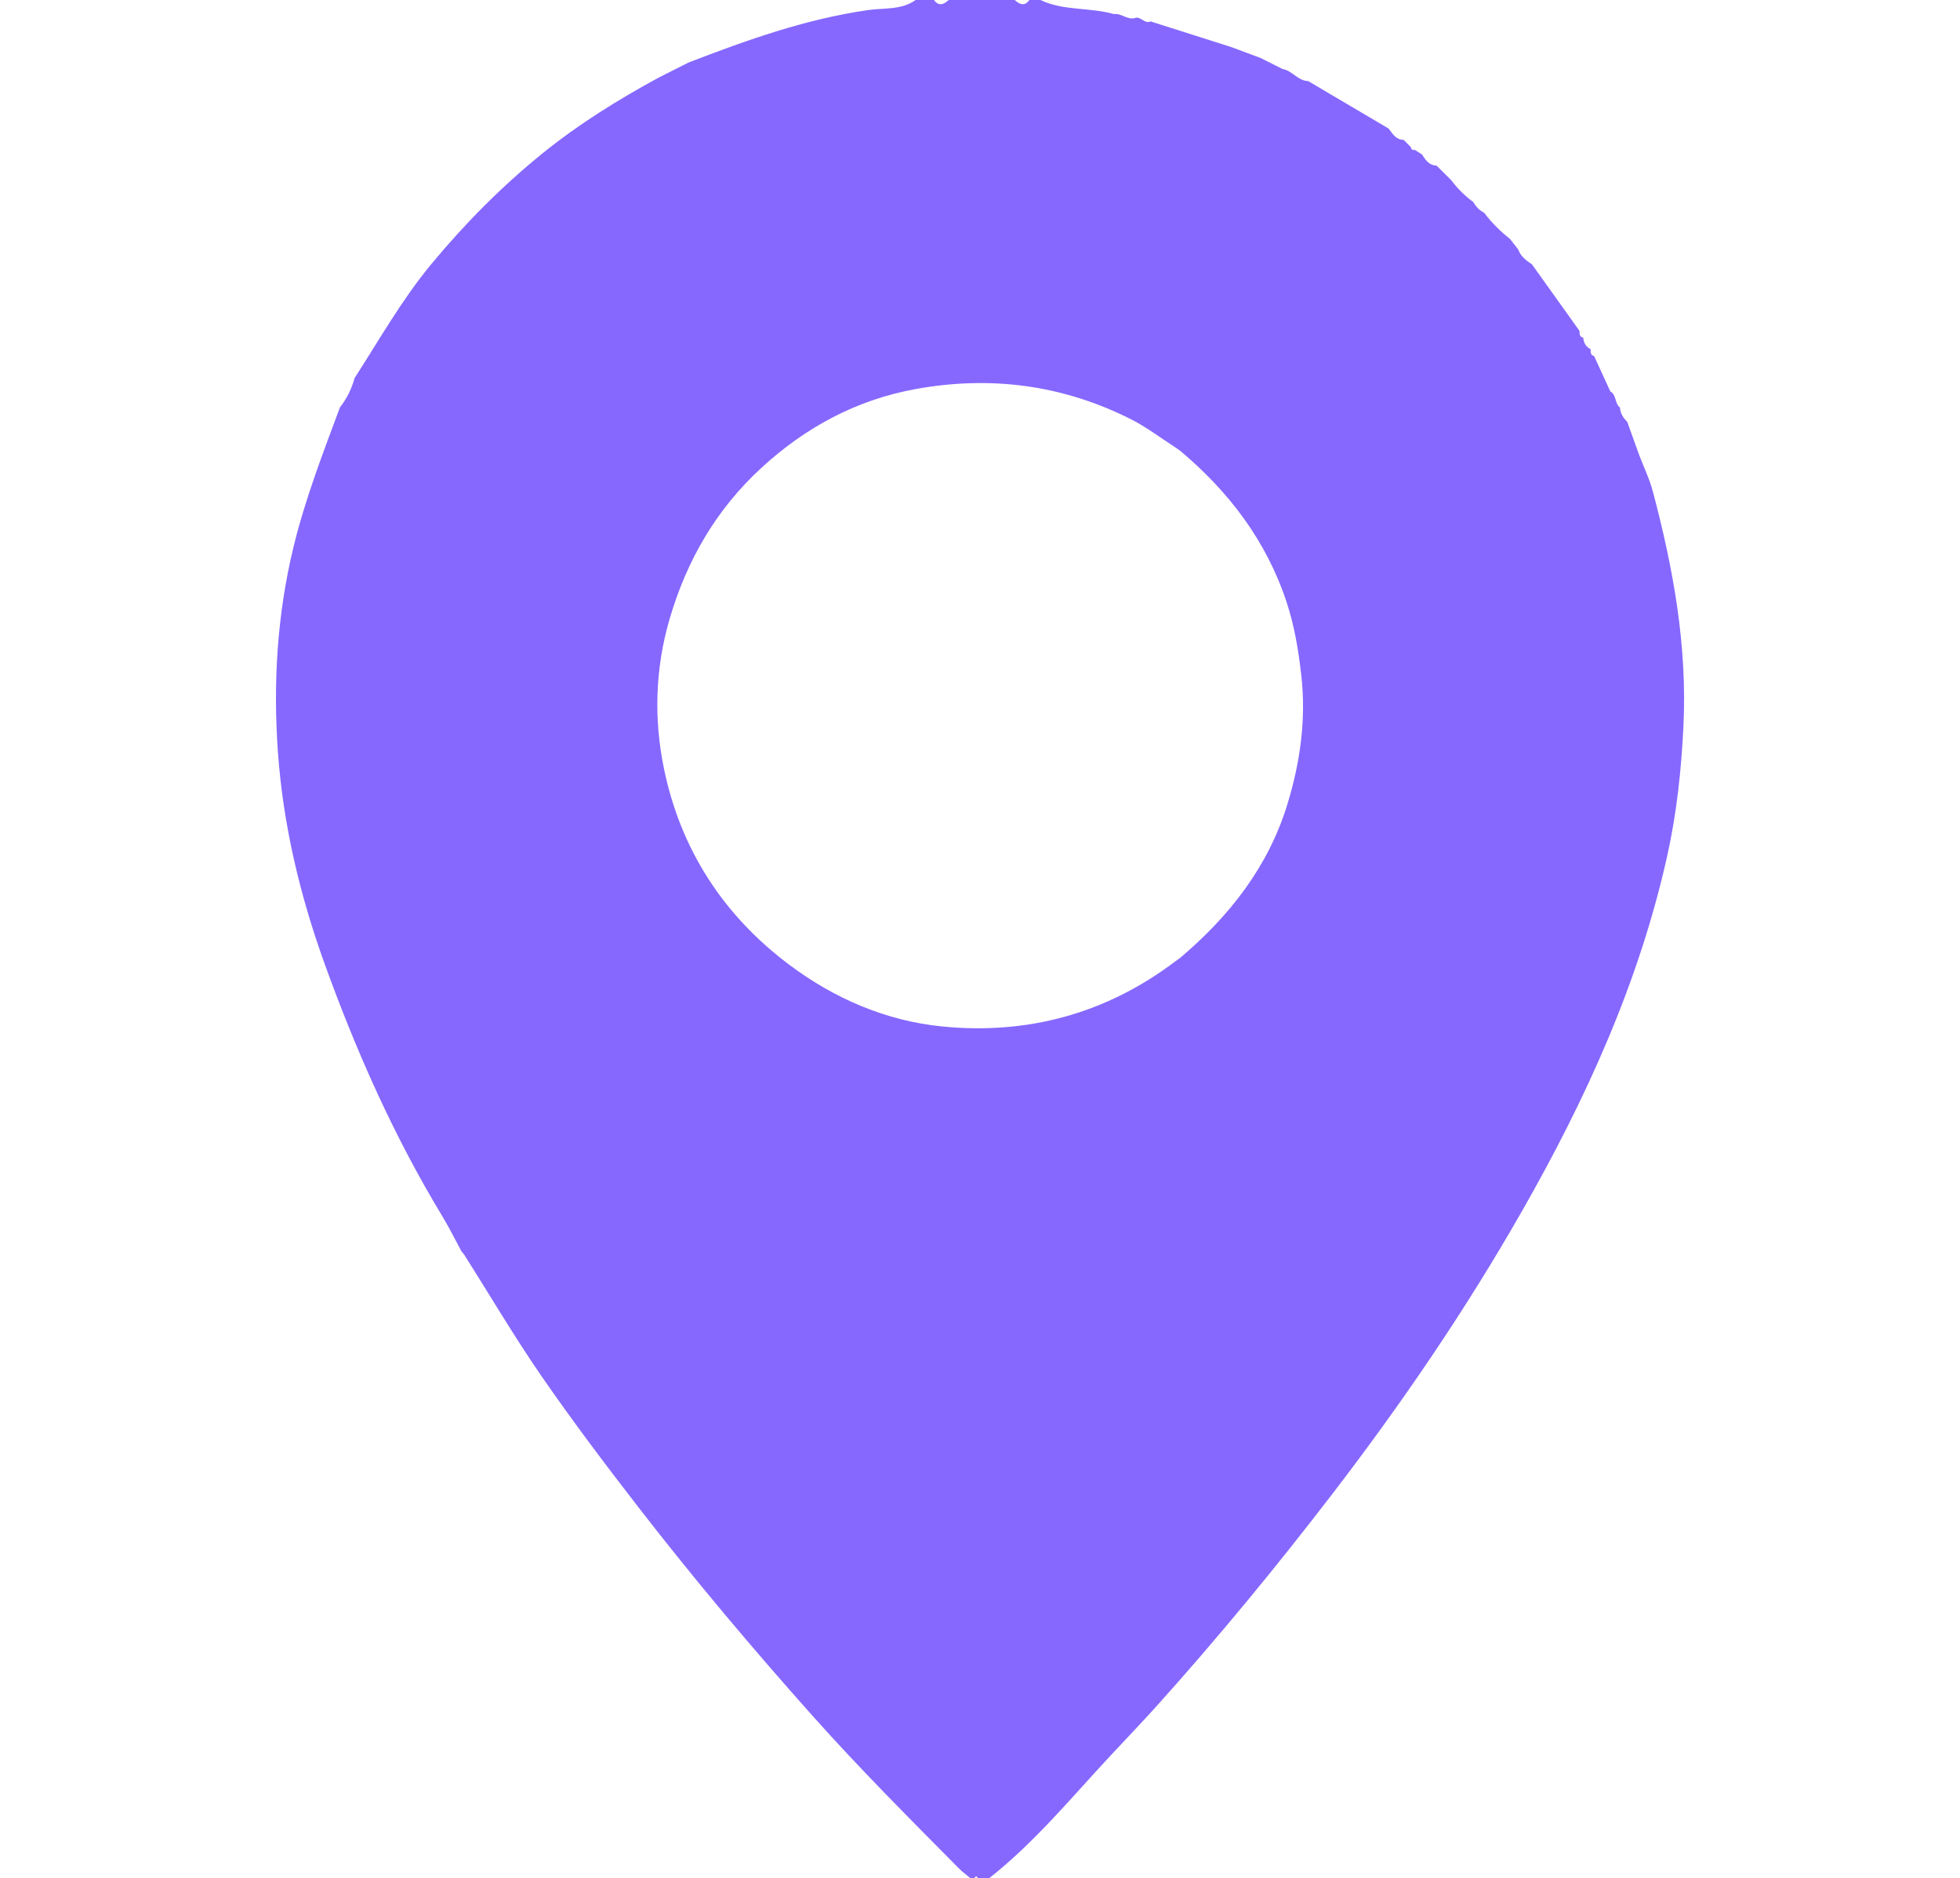 <?xml version="1.0" encoding="UTF-8"?>
<svg id="Layer_1" data-name="Layer 1" xmlns="http://www.w3.org/2000/svg" viewBox="0 0 511.81 490.6">
  <defs>
    <style>
      .cls-1 {
        fill: #8668ff;
      }
    </style>
  </defs>
  <path class="cls-1" d="m431.59,128.33c-.86-3.26-2.36-6.35-3.57-9.51-1.04-2.88-2.07-5.74-3.09-8.6-1.01-1.07-1.85-2.21-1.9-3.76-1.42-1.07-.88-3.3-2.53-4.23-1.42-3.08-2.82-6.16-4.24-9.24-1.02-.23-.86-1.06-.92-1.79-1.24-.63-1.8-1.67-1.92-3.02-1.06-.19-.91-1.04-.97-1.76-4.13-5.79-8.27-11.57-12.4-17.36-1.51-1.02-2.97-2.08-3.6-3.91-.72-.92-1.44-1.84-2.16-2.76-2.52-1.99-4.79-4.22-6.72-6.8-1.23-.65-2.17-1.6-2.85-2.82-2.21-1.6-4.12-3.53-5.76-5.71-1.28-1.27-2.56-2.53-3.83-3.8-1.97-.06-2.9-1.5-3.82-2.93-.63-.41-1.27-.81-1.89-1.2-.68.19-.91-.24-1.06-.77-.61-.61-1.23-1.21-1.84-1.83-2.03-.03-2.88-1.62-3.91-2.95-7-4.13-14.01-8.27-21-12.4-2.7-.05-4.15-2.74-6.67-3.14-1.92-.96-3.83-1.93-5.75-2.89-2.56-.96-5.11-1.9-7.67-2.86-7.02-2.24-14.05-4.47-21.08-6.7-1.53.7-2.42-1.19-3.83-.96-2.1.77-3.73-1.23-5.75-.96C284.56,1.87,277.75,2.89,271.68,0h-2.88C267.52,1.75,266.24,1.15,264.97,0h-17.24C246.45,1.15,245.17,1.75,243.89,0h-4.79c-3.71,2.66-8.26,2.04-12.33,2.62-16.36,2.34-31.7,7.82-46.97,13.71-2.58,1.3-5.15,2.61-7.73,3.9-10.68,5.8-20.96,12.18-30.46,19.87-10.71,8.69-20.3,18.38-29.08,29-7.63,9.23-13.47,19.62-19.93,29.63-.78,2.81-2.03,5.38-3.83,7.67-4.46,11.98-9.06,23.89-12.1,36.35-4.33,17.77-5.39,35.89-4.08,53.95,1.37,18.8,5.73,37.18,12.17,55.01,8.28,22.97,18.15,45.17,30.81,66.08,1.76,2.91,3.27,5.98,4.88,8.97.27.33.52.65.78.97,6.72,10.62,13.1,21.47,20.24,31.81,8.06,11.67,16.63,23.03,25.32,34.25,14.44,18.65,29.61,36.67,45.31,54.28,12.27,13.78,25.28,26.79,38.23,39.88.96.97,2.08,1.78,3.14,2.66h.96c.32-.66.64-.66.95,0h2.88c11.92-9.39,21.52-21.1,31.79-32.13,4-4.29,8.06-8.52,11.99-12.88,16.09-17.91,31.34-36.45,45.99-55.55,18.05-23.53,34.71-47.95,49.4-73.71,16.73-29.32,30.65-59.88,37.97-92.99,2.42-10.91,3.62-22.09,4.18-33.38,1.07-21.13-2.63-41.45-7.98-61.63Zm-95.36,81.54c-4.98,16.46-15.18,29.43-28.16,40.4-.37.27-.74.52-1.12.79-18.07,13.71-38.66,19.26-60.95,17.04-14.61-1.46-28.08-7.25-39.91-16.12-17.27-12.96-28.4-30.21-32.72-51.25-2.65-12.92-2.31-26.06,1.48-39.06,4.51-15.4,12.19-28.64,23.98-39.48,11.52-10.6,24.85-17.78,40.31-20.58,19.52-3.54,38.29-1.1,56.06,7.83,4.13,2.07,7.85,4.93,11.76,7.44.38.26.75.51,1.12.78,12.82,10.74,22.62,23.63,27.9,39.65,2.04,6.19,3.09,12.55,3.82,19.06,1.3,11.49-.26,22.61-3.57,33.5Z"/>
</svg>